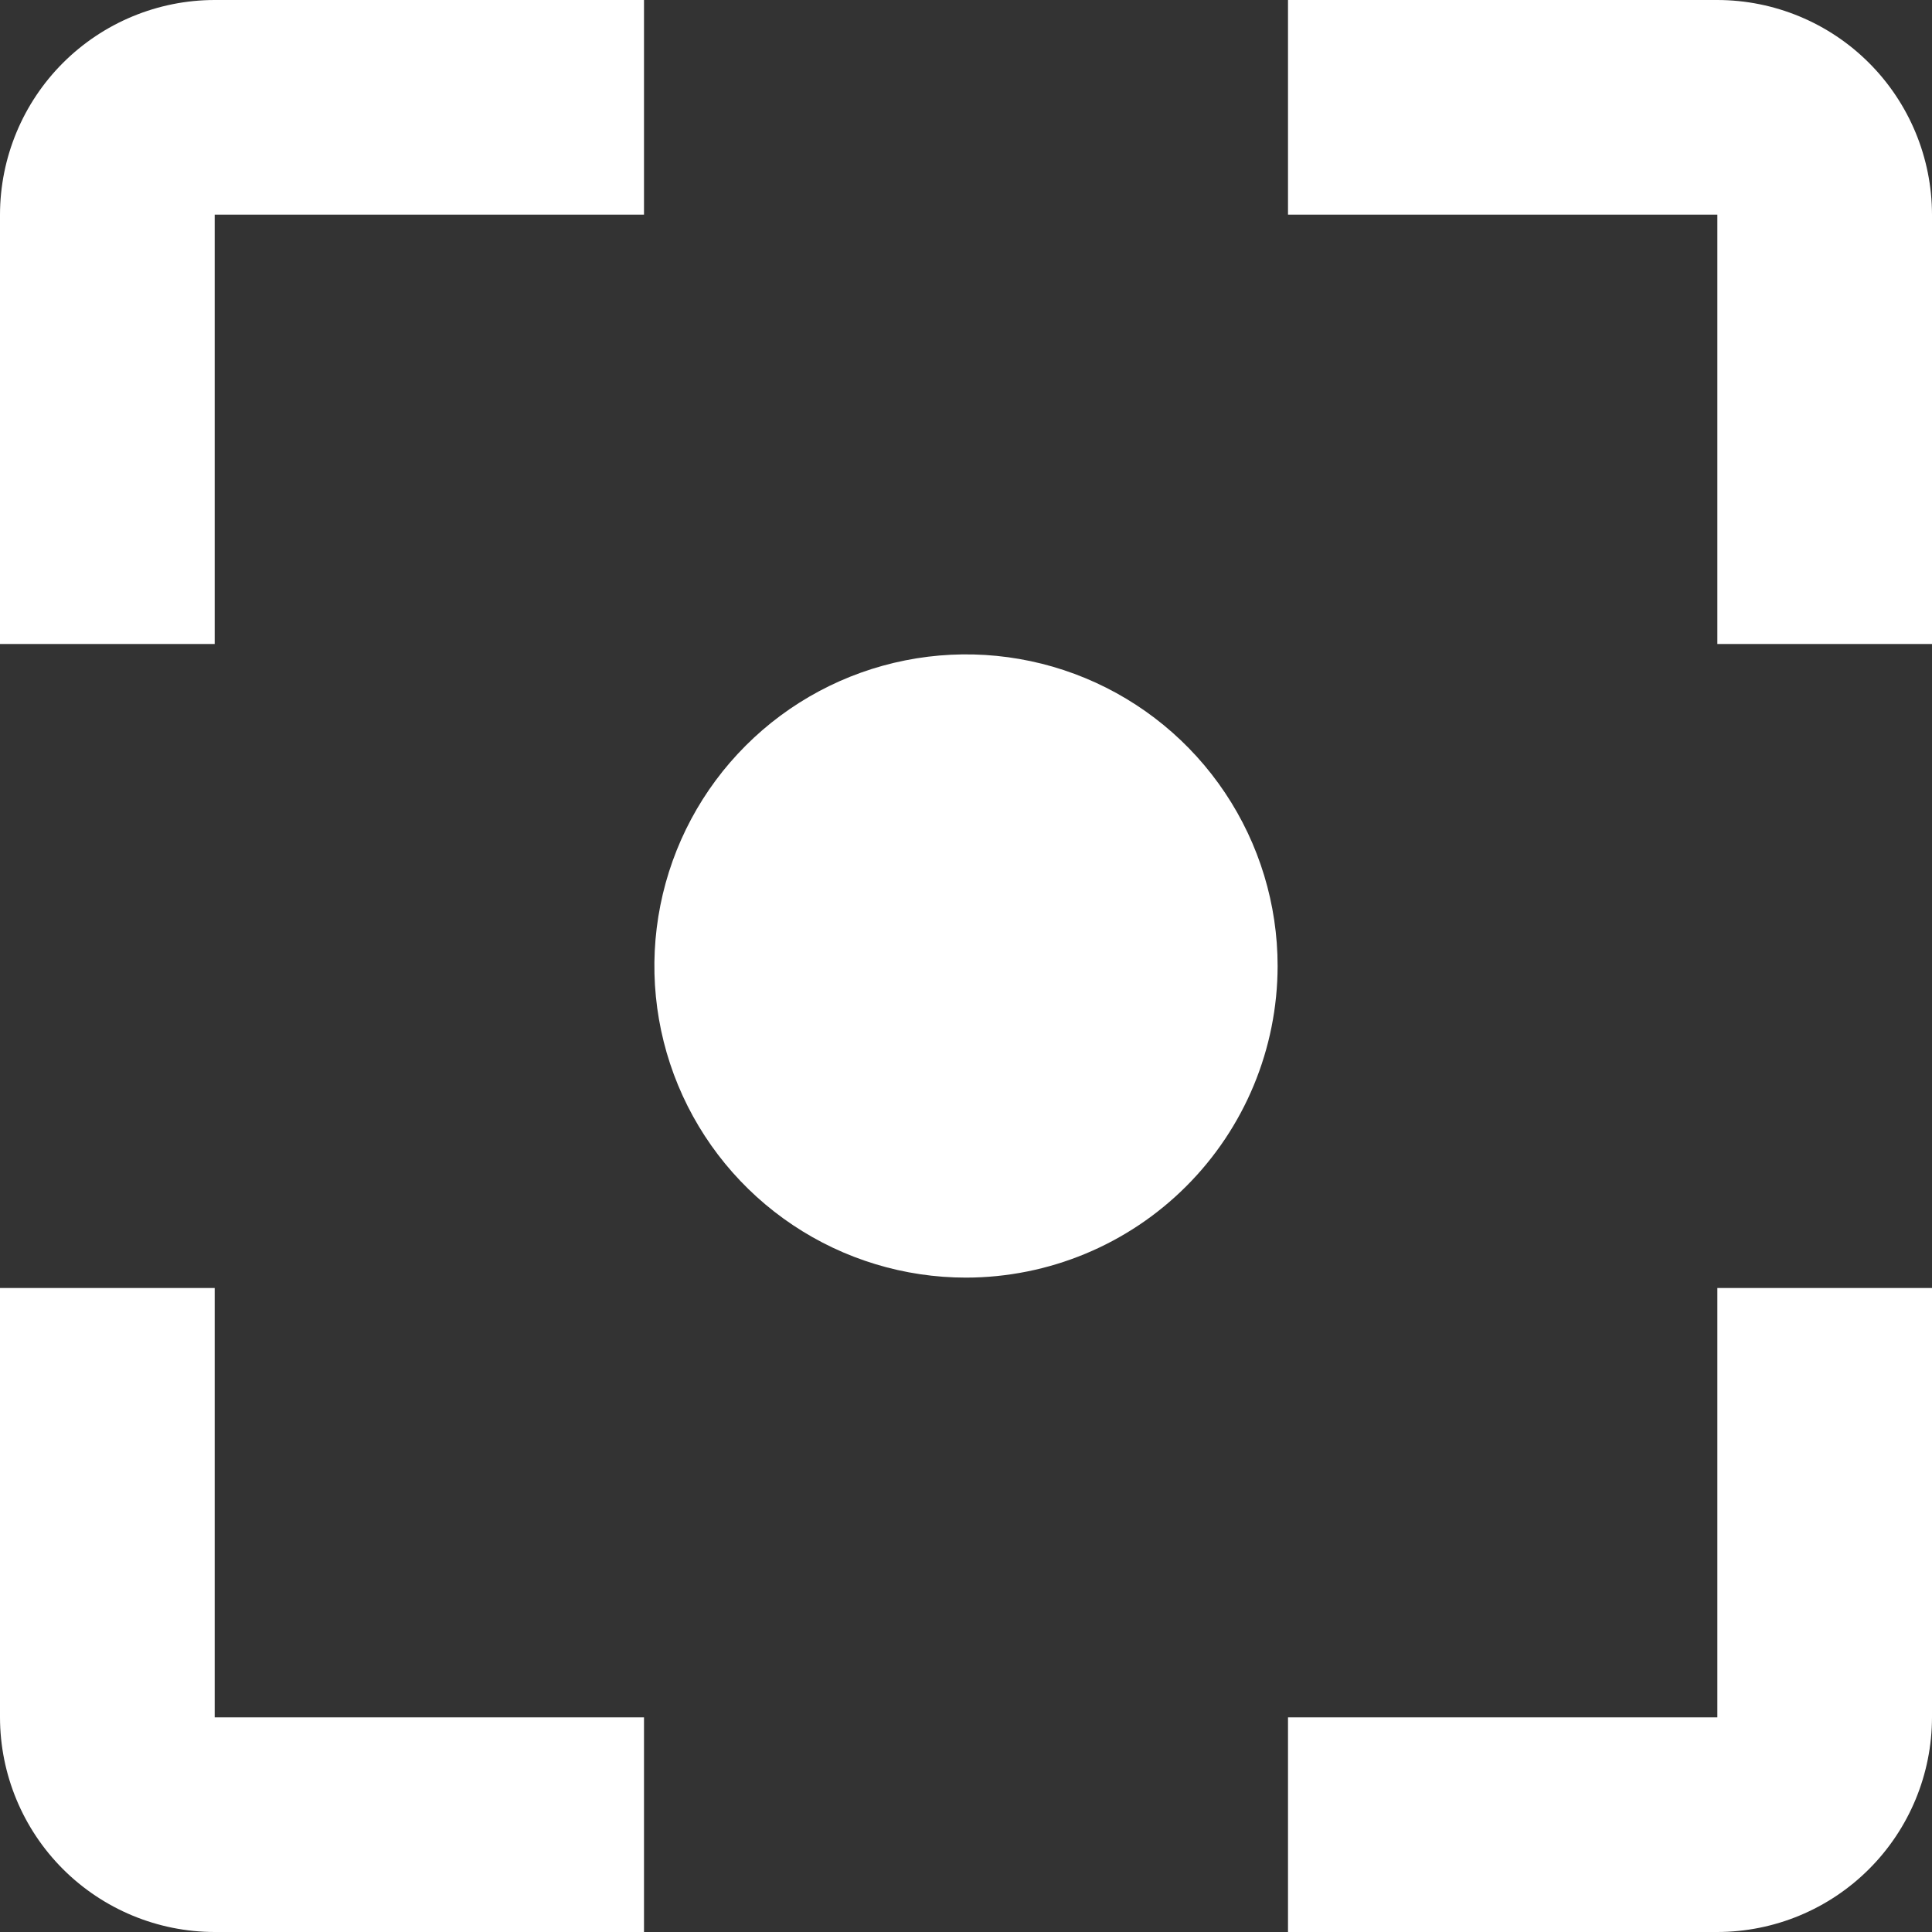 <svg width="48" height="48" viewBox="0 0 48 48" fill="none" xmlns="http://www.w3.org/2000/svg">
<rect x="0" y="0" width="48" height="48" fill="#333333" stroke="none"/>
<path d="M42.667 48H32V42.667H42.667V32H48V42.667C47.998 44.081 47.436 45.437 46.436 46.436C45.437 47.436 44.081 47.998 42.667 48ZM16 48H5.334C3.92 47.999 2.564 47.436 1.564 46.437C0.564 45.437 0.002 44.081 0 42.667L0 32H5.334V42.667H16V48ZM24 31.742C22.469 31.742 20.972 31.288 19.699 30.437C18.426 29.587 17.433 28.377 16.847 26.963C16.261 25.548 16.108 23.991 16.407 22.49C16.706 20.988 17.443 19.608 18.526 18.526C19.608 17.443 20.988 16.706 22.49 16.407C23.991 16.108 25.548 16.261 26.963 16.847C28.377 17.433 29.587 18.426 30.437 19.699C31.288 20.972 31.742 22.469 31.742 24C31.74 26.053 30.924 28.021 29.472 29.472C28.021 30.924 26.053 31.74 24 31.742ZM48 16H42.667V5.333H32V0H42.667C44.081 0.002 45.437 0.564 46.436 1.564C47.436 2.564 47.998 3.919 48 5.333V16ZM5.334 16H0V5.333C0.002 3.919 0.564 2.563 1.564 1.563C2.564 0.564 3.92 0.001 5.334 0L16 0V5.333H5.334V16Z" fill="white"/>
</svg>
